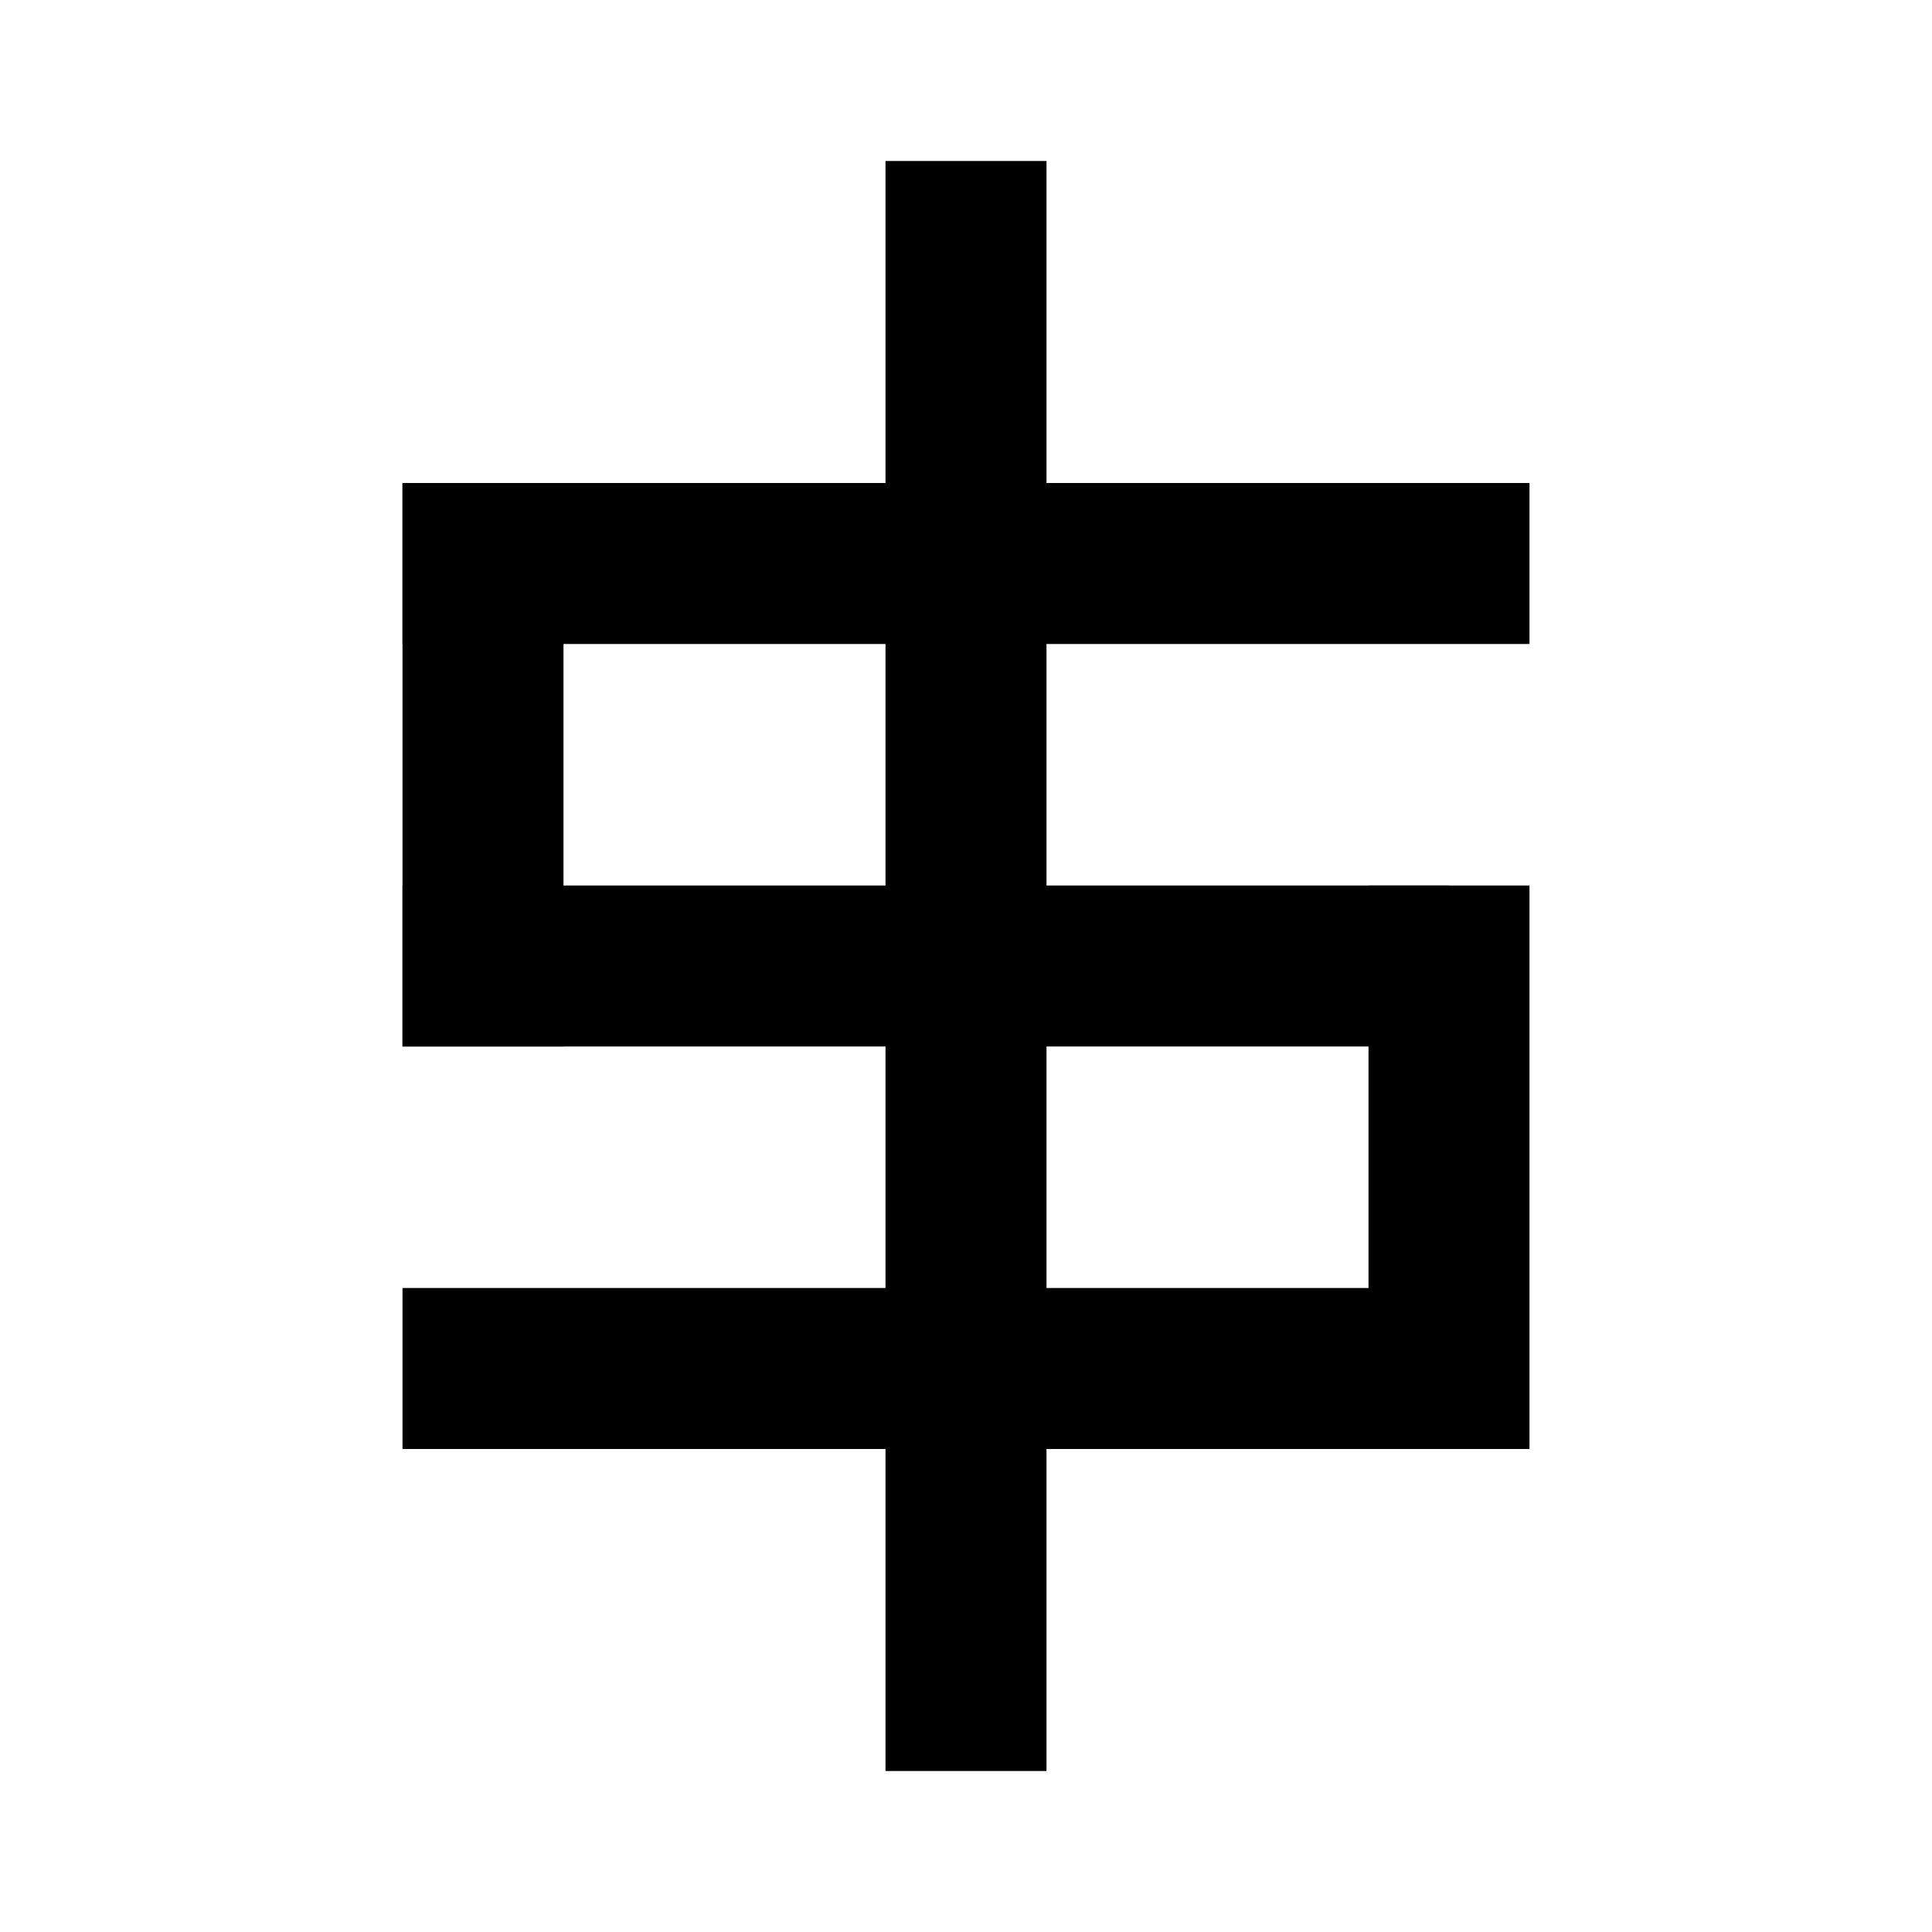 <svg width="24" height="24" viewBox="0 0 24 24" fill="none" xmlns="http://www.w3.org/2000/svg">
<rect width="24" height="24" fill="white"/>
<rect x="11" y="2" width="2" height="20" fill="currentColor"/>
<rect x="5" y="6" width="14" height="2" fill="currentColor"/>
<rect x="5" y="16" width="13" height="2" fill="currentColor"/>
<rect x="5" y="11" width="13" height="2" fill="currentColor"/>
<rect x="5" y="6" width="2" height="7" fill="currentColor"/>
<rect x="17" y="11" width="2" height="7" fill="currentColor"/>
</svg>

